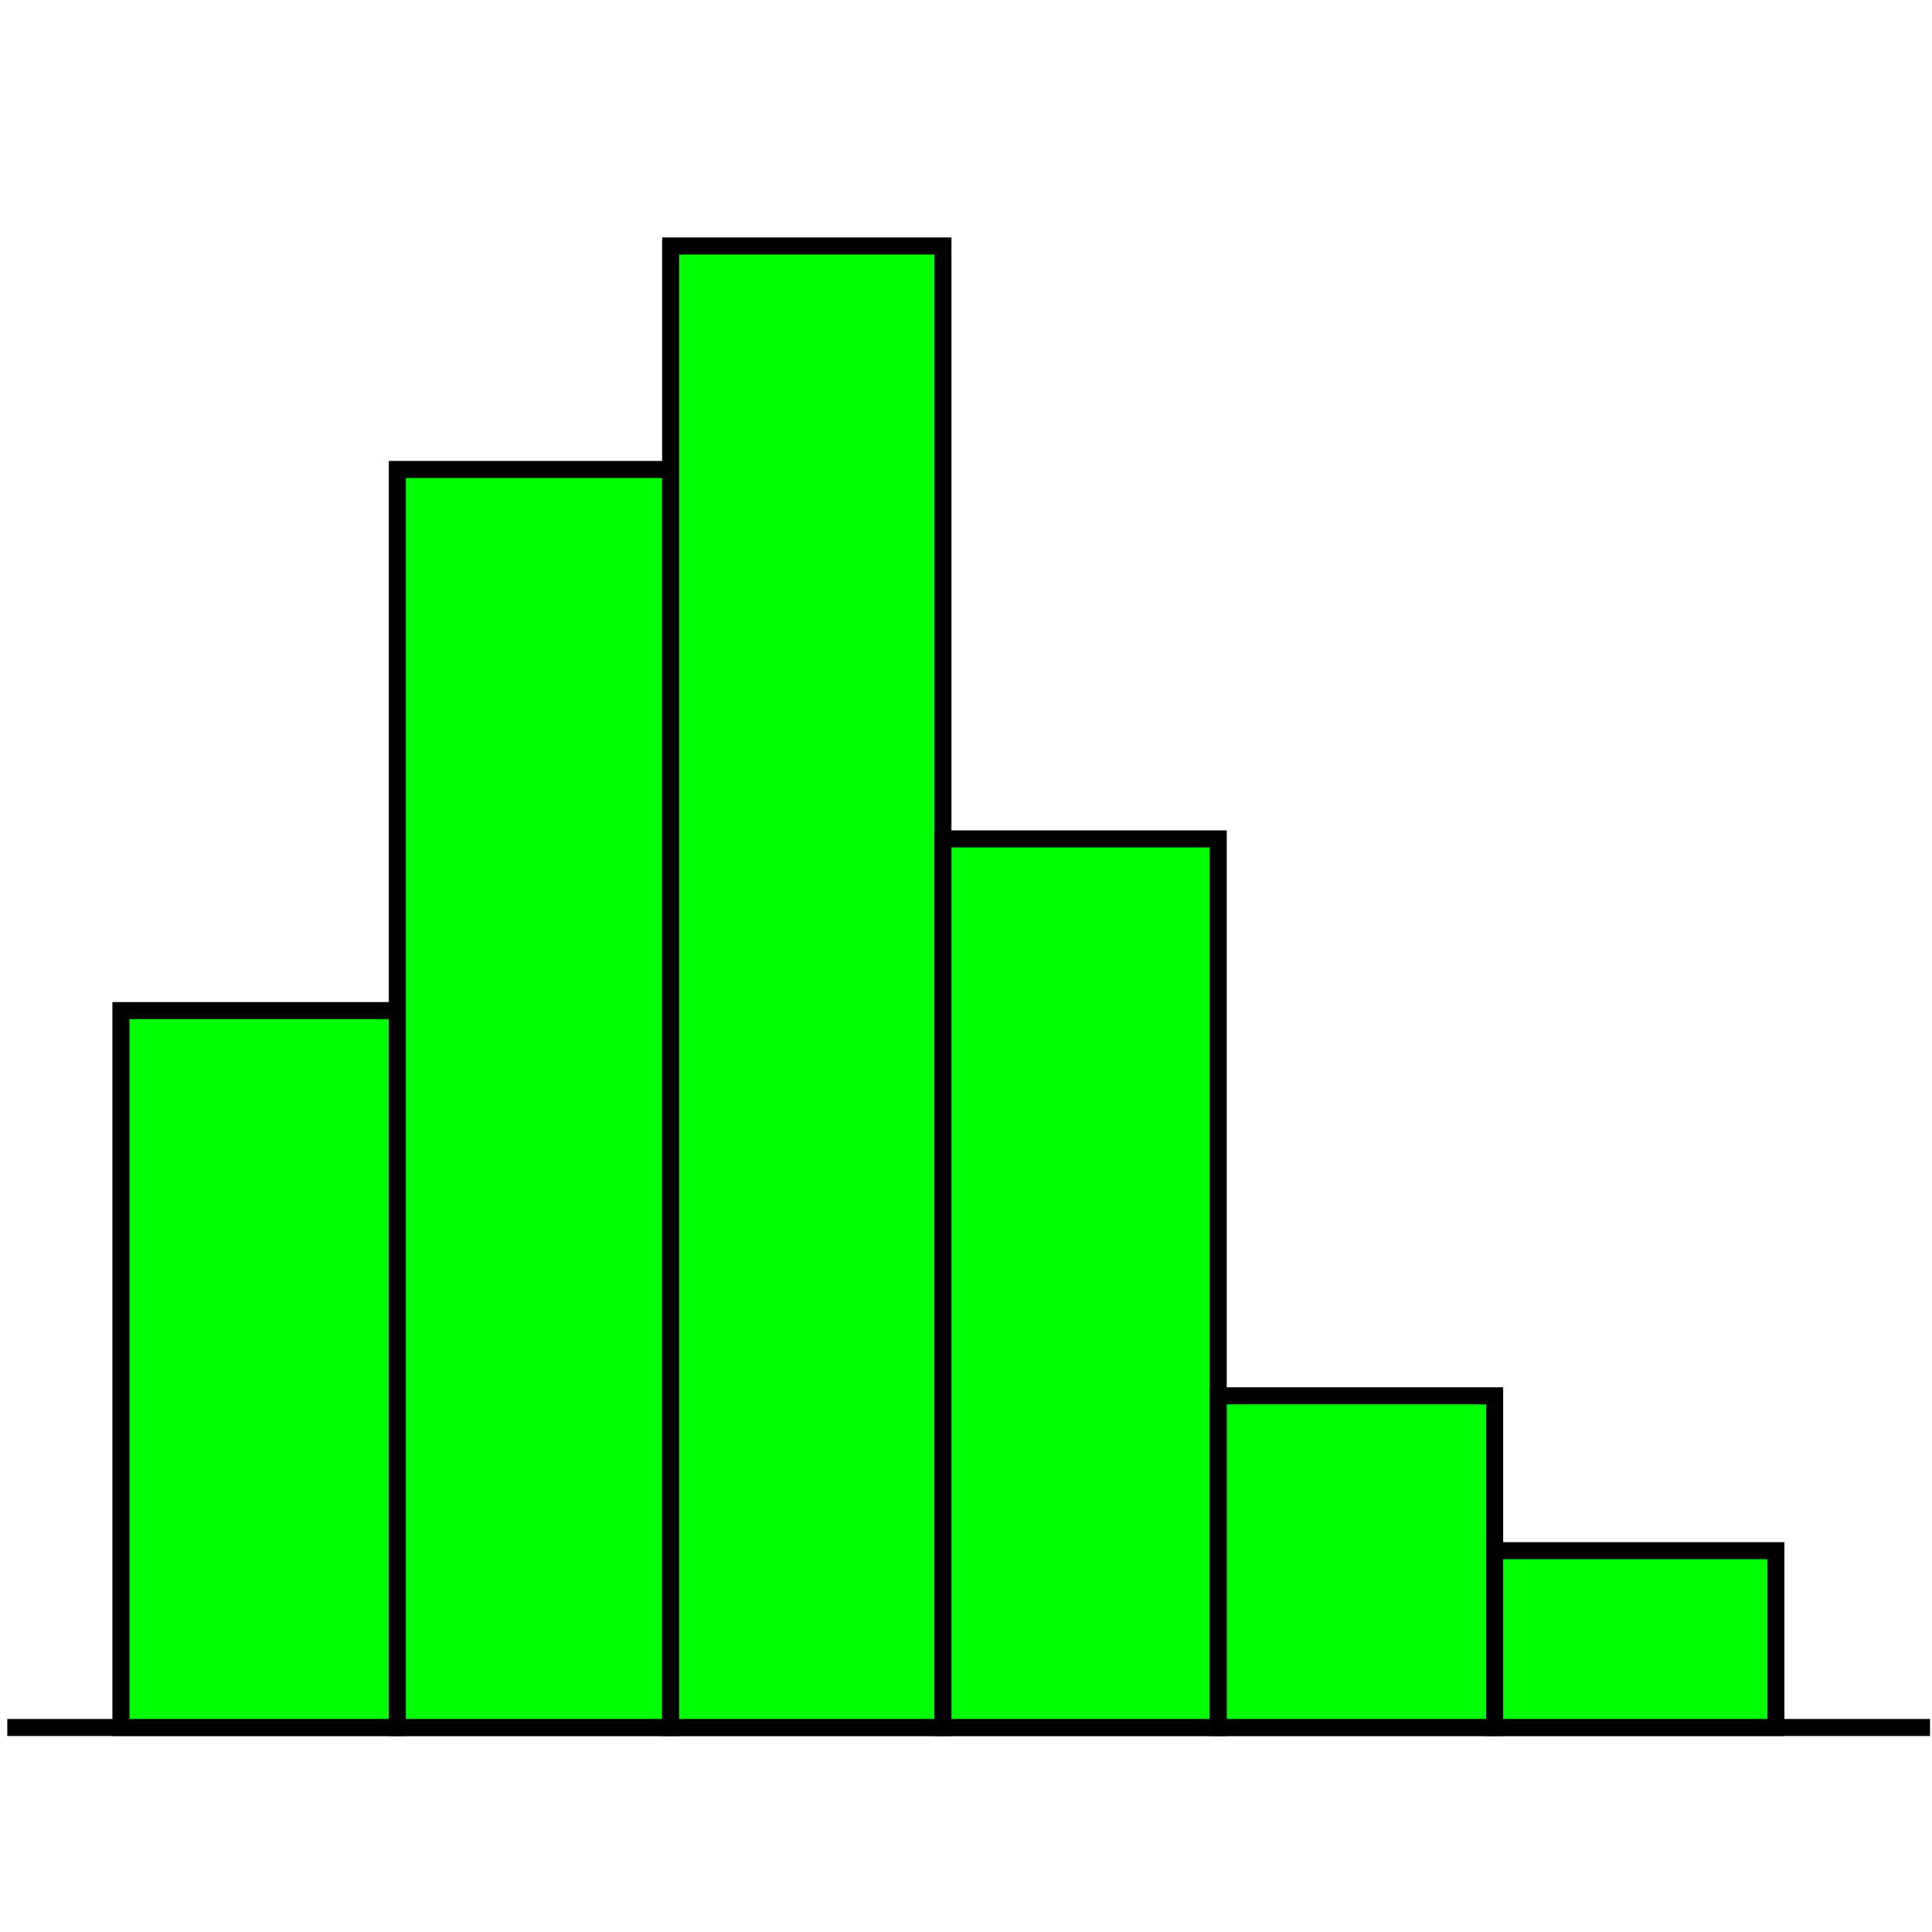 <?xml version="1.0" encoding="UTF-8" standalone="no"?>
<svg
   xmlns:dc="http://purl.org/dc/elements/1.1/"
   xmlns:cc="http://creativecommons.org/ns#"
   xmlns:rdf="http://www.w3.org/1999/02/22-rdf-syntax-ns#"
   xmlns:svg="http://www.w3.org/2000/svg"
   xmlns="http://www.w3.org/2000/svg"
   xmlns:sodipodi="http://sodipodi.sourceforge.net/DTD/sodipodi-0.dtd"
   xmlns:inkscape="http://www.inkscape.org/namespaces/inkscape"
   inkscape:export-ydpi="96"
   inkscape:export-xdpi="96"
   inkscape:export-filename="/Users/TylerAnderson/Coding/Swift/Treviz/Resources/Plot type icons/histogram.png"
   sodipodi:docname="histogram.svg"
   inkscape:version="1.0beta2 (2b71d25, 2019-12-03)"
   id="svg8"
   version="1.1"
   viewBox="0 0 200 200"
   height="200mm"
   width="200mm">
  <defs
     id="defs2">
    <rect
       x="13.607"
       y="30.994"
       width="22.656"
       height="13.099"
       id="rect840" />
  </defs>
  <sodipodi:namedview
     inkscape:window-maximized="0"
     inkscape:window-y="23"
     inkscape:window-x="1"
     inkscape:window-height="658"
     inkscape:window-width="1280"
     showgrid="false"
     inkscape:document-rotation="0"
     inkscape:current-layer="layer1"
     inkscape:document-units="mm"
     inkscape:cy="308.20346"
     inkscape:cx="-161.68664"
     inkscape:zoom="0.32531868"
     inkscape:pageshadow="2"
     inkscape:pageopacity="0.0"
     borderopacity="1.0"
     bordercolor="#666666"
     pagecolor="#ffffff"
     id="base" />
  <g
     id="layer1"
     inkscape:groupmode="layer"
     inkscape:label="Layer 1">
    <path
       style="fill:none;stroke:#000000;stroke-width:1.764;stroke-linecap:butt;stroke-linejoin:miter;stroke-miterlimit:4;stroke-dasharray:none;stroke-opacity:1"
       d="M 0.755,178.829 H 199.795"
       id="path878"
       inkscape:connector-curvature="0" />
    <rect
       style="fill:#00ff00;stroke:#000000;stroke-width:1.764;stroke-miterlimit:4;stroke-dasharray:none;stroke-opacity:1;fill-opacity:1"
       id="rect882"
       width="28.613"
       height="74.214"
       x="12.518"
       y="104.615" />
    <rect
       y="48.601"
       x="41.131"
       height="130.228"
       width="28.295"
       id="rect882-0"
       style="fill:#00ff00;stroke:#000000;stroke-width:1.764;stroke-miterlimit:4;stroke-dasharray:none;stroke-opacity:1;fill-opacity:1" />
    <rect
       y="25.463"
       x="69.426"
       height="153.366"
       width="28.186"
       id="rect882-2"
       style="fill:#00ff00;stroke:#000000;stroke-width:1.764;stroke-miterlimit:4;stroke-dasharray:none;stroke-opacity:1;fill-opacity:1" />
    <rect
       y="86.843"
       x="97.612"
       height="91.986"
       width="28.501"
       id="rect882-4"
       style="fill:#00ff00;stroke:#000000;stroke-width:1.764;stroke-miterlimit:4;stroke-dasharray:none;stroke-opacity:1;fill-opacity:1" />
    <rect
       y="144.495"
       x="126.113"
       height="34.333"
       width="28.613"
       id="rect882-41"
       style="fill:#00ff00;stroke:#000000;stroke-width:1.764;stroke-miterlimit:4;stroke-dasharray:none;stroke-opacity:1;fill-opacity:1" />
    <rect
       y="160.526"
       x="154.726"
       height="18.303"
       width="29.112"
       id="rect882-9"
       style="fill:#00ff00;stroke:#000000;stroke-width:1.764;stroke-miterlimit:4;stroke-dasharray:none;stroke-opacity:1;fill-opacity:1" />
  </g>
</svg>
